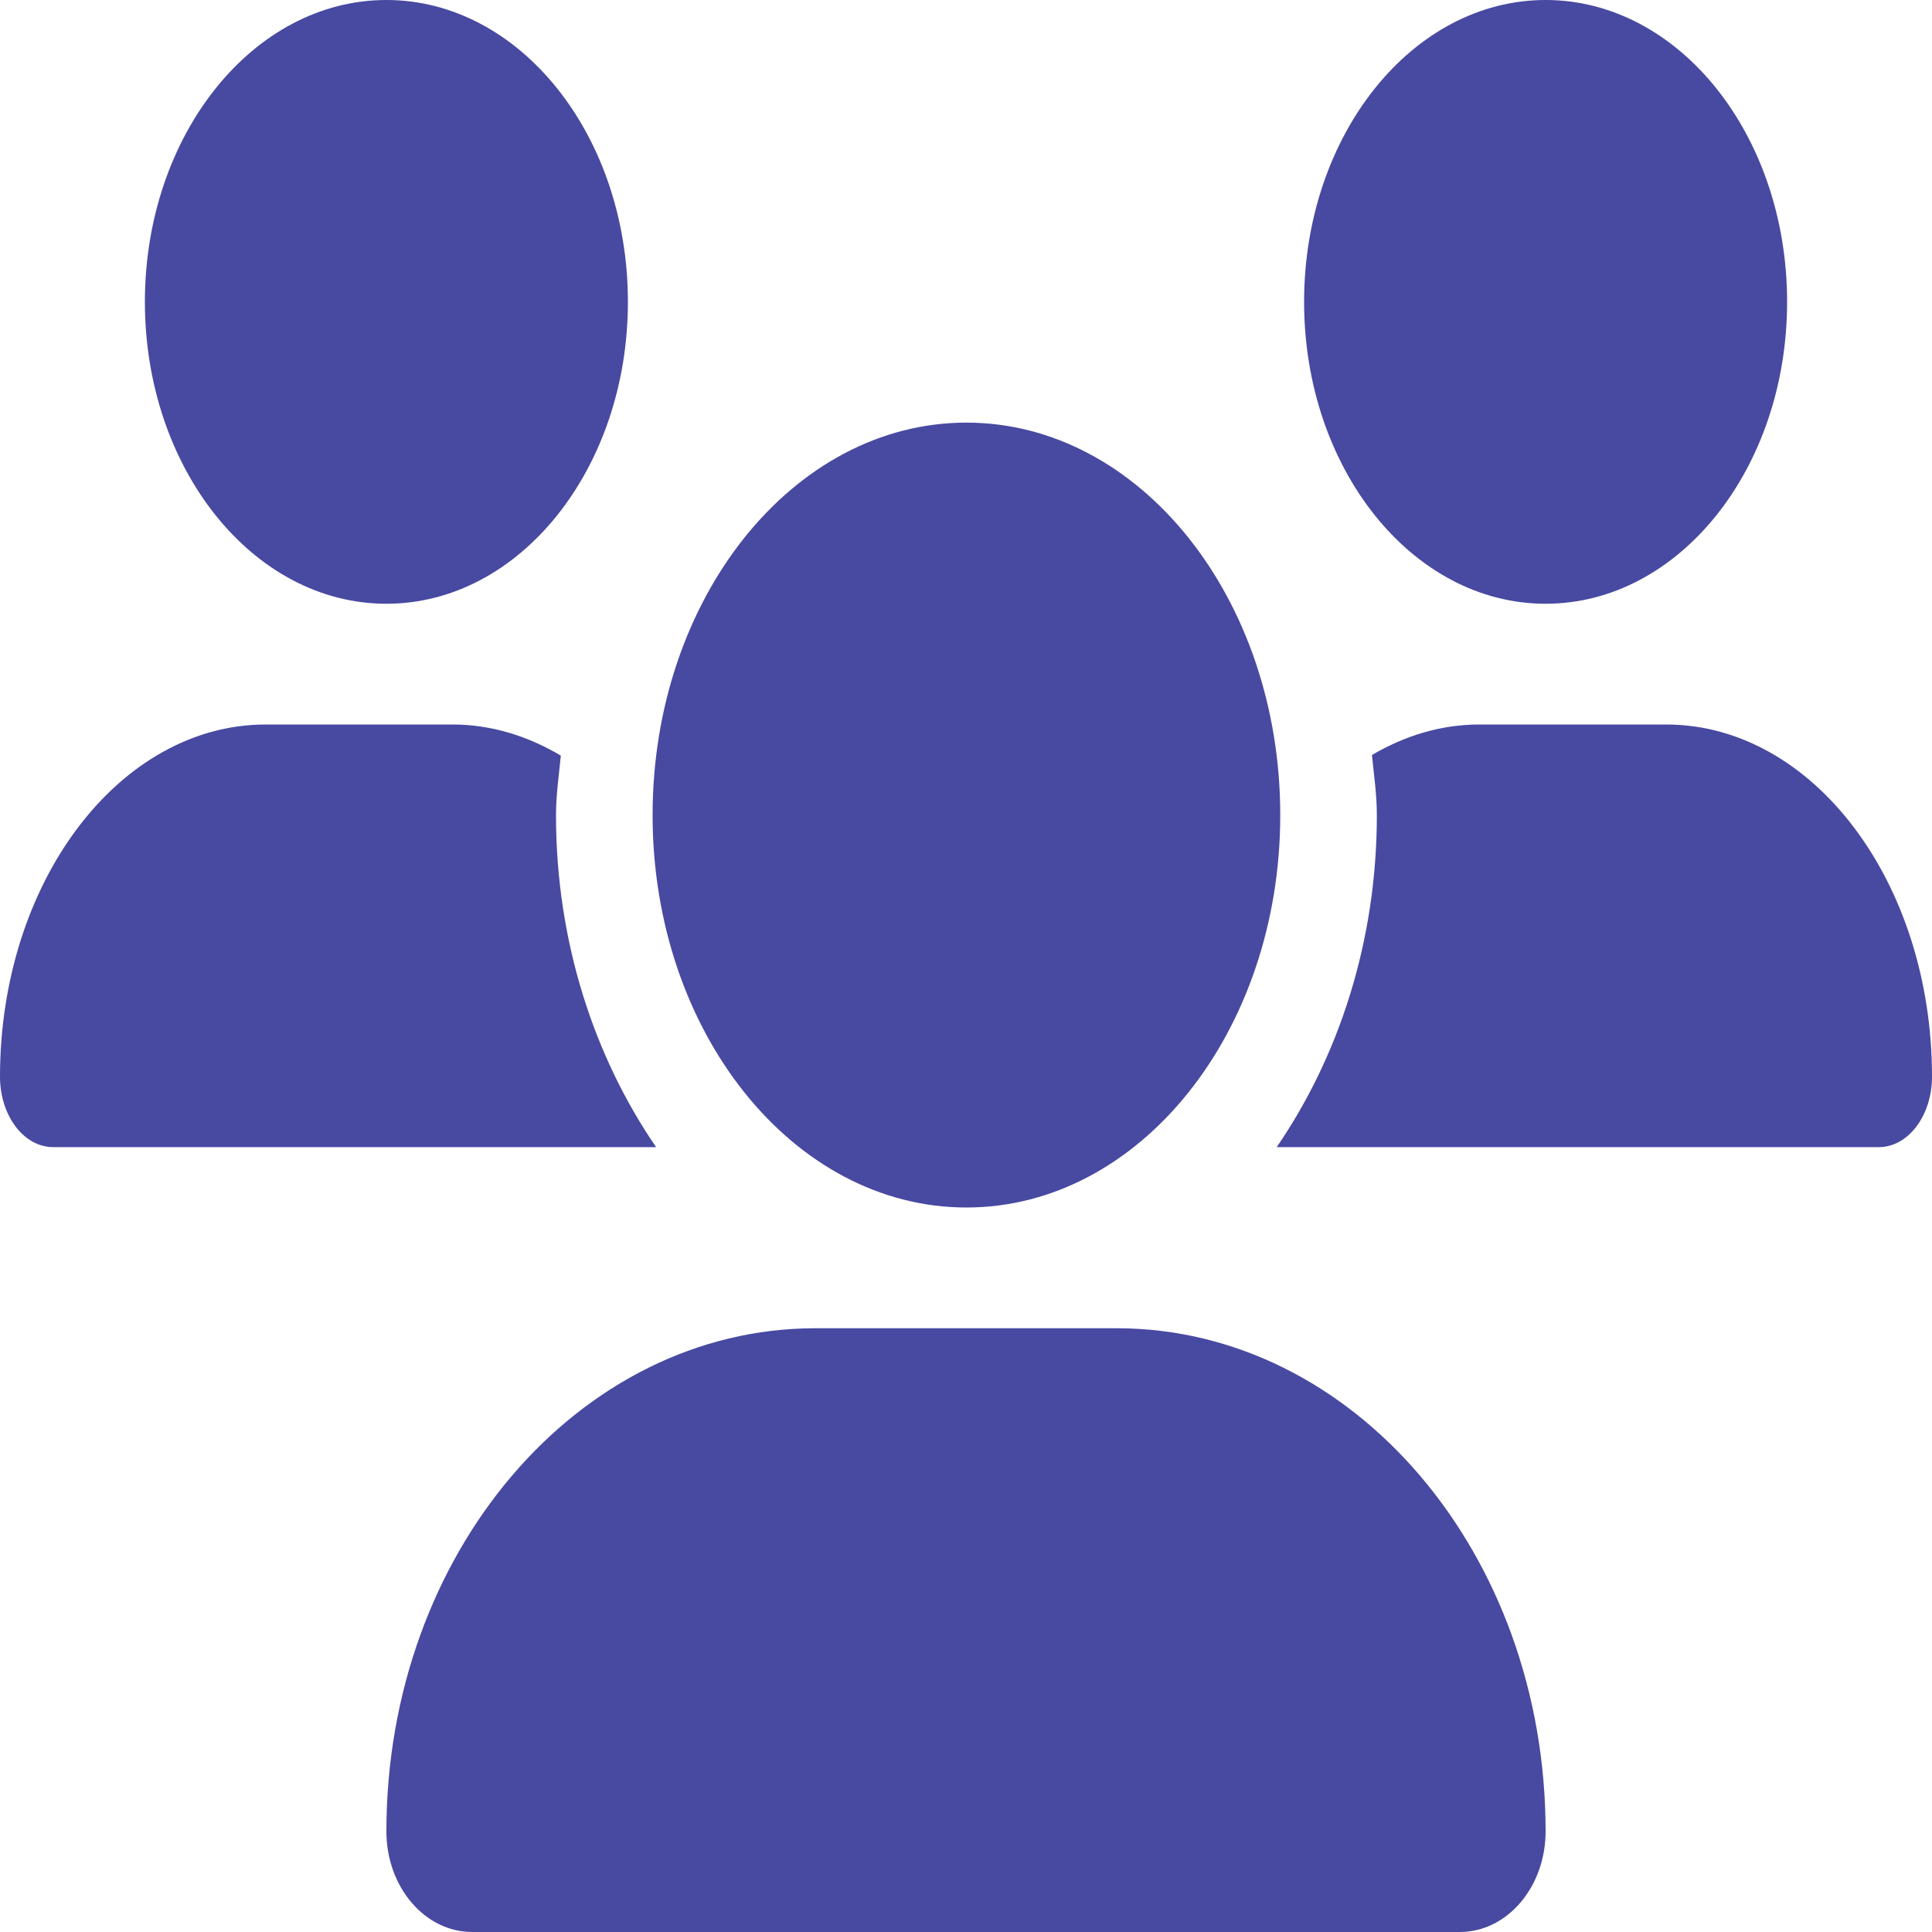 <svg width="32" height="32" viewBox="0 0 32 32" fill="none" xmlns="http://www.w3.org/2000/svg">
<path d="M16.007 20C13.136 20 10.809 17.09 10.809 13.5C10.809 9.91 13.136 7 16.007 7C18.877 7 21.205 9.91 21.205 13.5C21.205 17.09 18.878 20 16.007 20ZM13.506 22L18.494 22C22.419 22 25.6 25.731 25.6 30.333C25.6 31.254 24.964 32 24.179 32L7.821 32C7.036 32 6.4 31.254 6.4 30.333C6.4 25.731 9.581 22 13.506 22ZM6.4 10C4.191 10 2.4 7.761 2.4 5C2.4 2.239 4.191 2.43116e-06 6.4 2.23802e-06C8.609 2.04491e-06 10.4 2.239 10.4 5C10.4 7.761 8.609 10 6.4 10ZM22.805 13.5C22.805 13.159 22.756 12.836 22.724 12.505C23.269 12.185 23.869 12 24.504 12L27.596 12C30.028 12 32 14.612 32 17.833C32 18.478 31.606 19 31.119 19L21.146 19C22.166 17.513 22.805 15.607 22.805 13.5ZM25.6 10C23.391 10 21.6 7.761 21.6 5C21.6 2.239 23.391 7.5264e-07 25.6 5.59506e-07C27.809 3.66389e-07 29.6 2.239 29.6 5C29.6 7.761 27.809 10 25.6 10ZM4.404 12L7.496 12C8.136 12 8.74 12.19 9.289 12.515C9.258 12.842 9.209 13.163 9.209 13.5C9.209 15.607 9.848 17.513 10.867 19L0.881 19C0.394 19 1.61536e-06 18.478 1.55903e-06 17.833C1.27738e-06 14.612 1.972 12 4.404 12Z" fill="#4849A1"/>
</svg>
